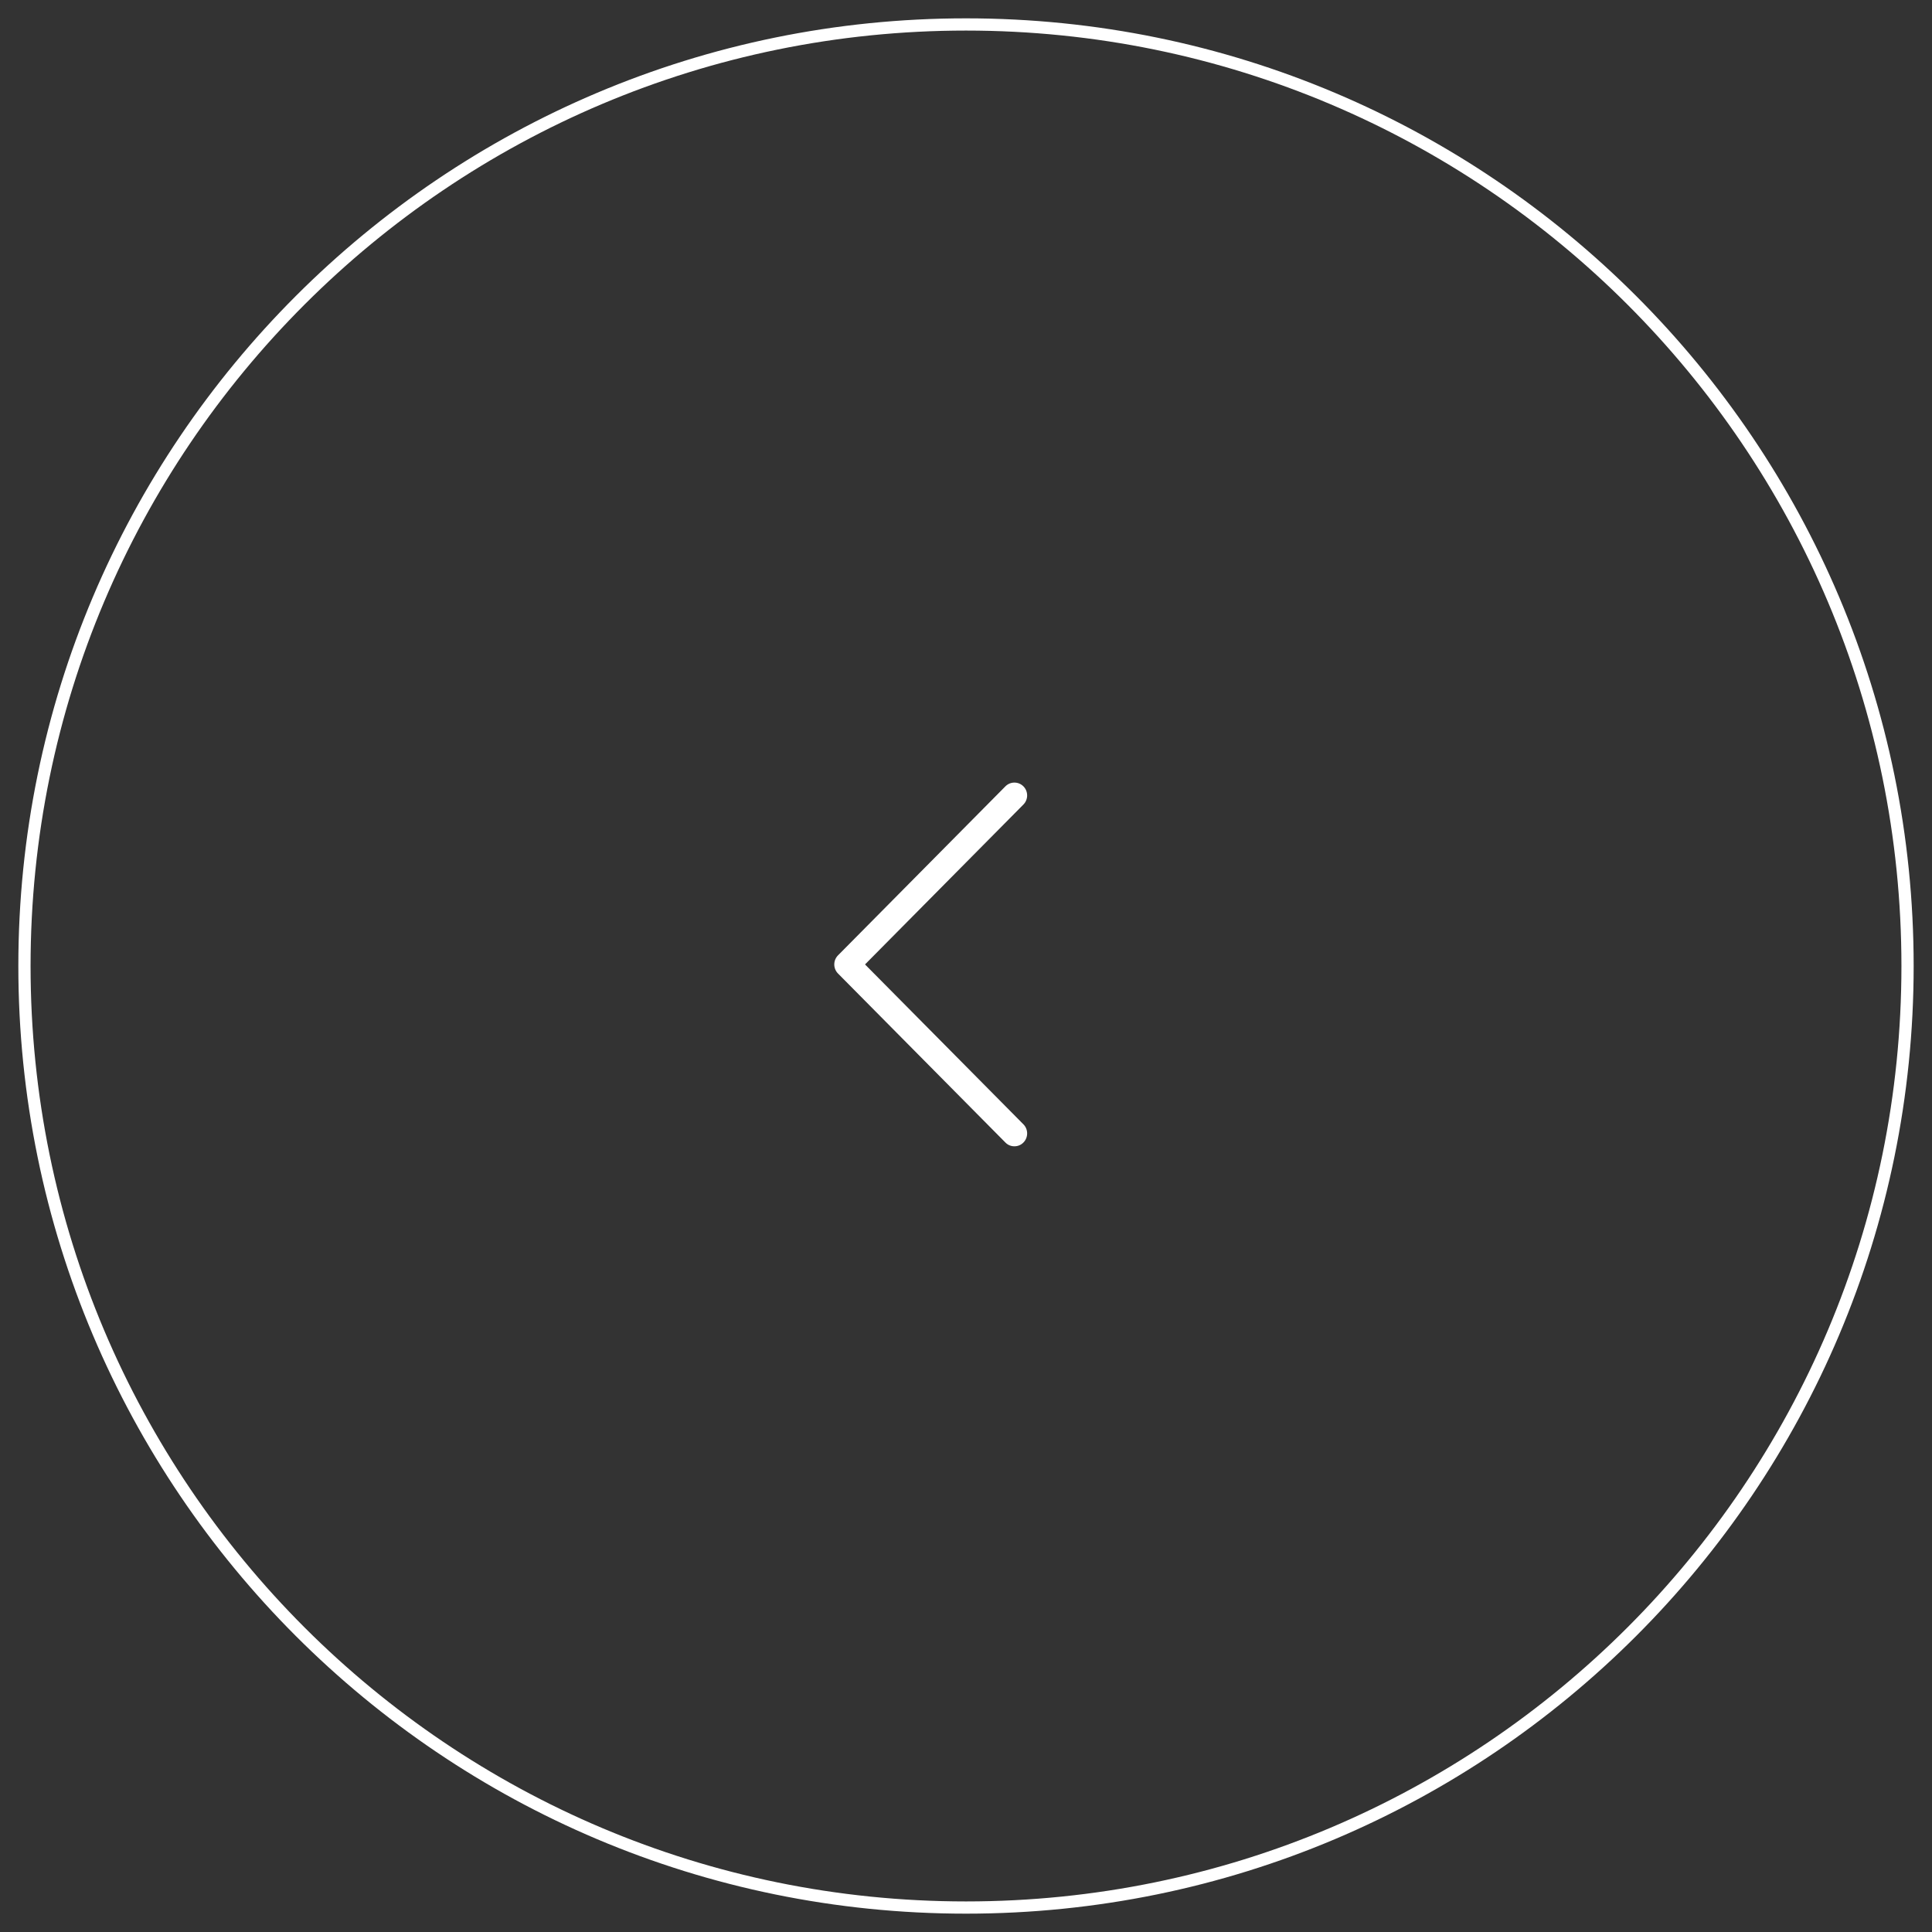 <svg viewBox="0 0 79 79" fill="none" xmlns="http://www.w3.org/2000/svg">
<rect x="0" y="0" width="79" height="79" fill="#333333" stroke="none"/>
<path fill-rule="evenodd" clip-rule="evenodd" d="M39.5 78C18.237 78 1 60.763 1 39.5C1 18.237 18.237 1 39.5 1C60.763 1 78 18.237 78 39.5C78 60.763 60.763 78 39.5 78Z" stroke="white" stroke-width="0.5" fill="none"/>
<path fill-rule="evenodd" clip-rule="evenodd" d="M41.111 46.718C41.213 46.821 41.34 46.872 41.479 46.872C41.619 46.872 41.746 46.821 41.848 46.718C42.051 46.513 42.051 46.179 41.848 45.974L35.371 39.436L41.848 32.897C42.051 32.692 42.051 32.359 41.848 32.154C41.644 31.949 41.314 31.949 41.111 32.154L34.267 39.064C34.063 39.269 34.063 39.603 34.267 39.808L41.111 46.718Z" fill="white" stroke="none"/>
</svg>
